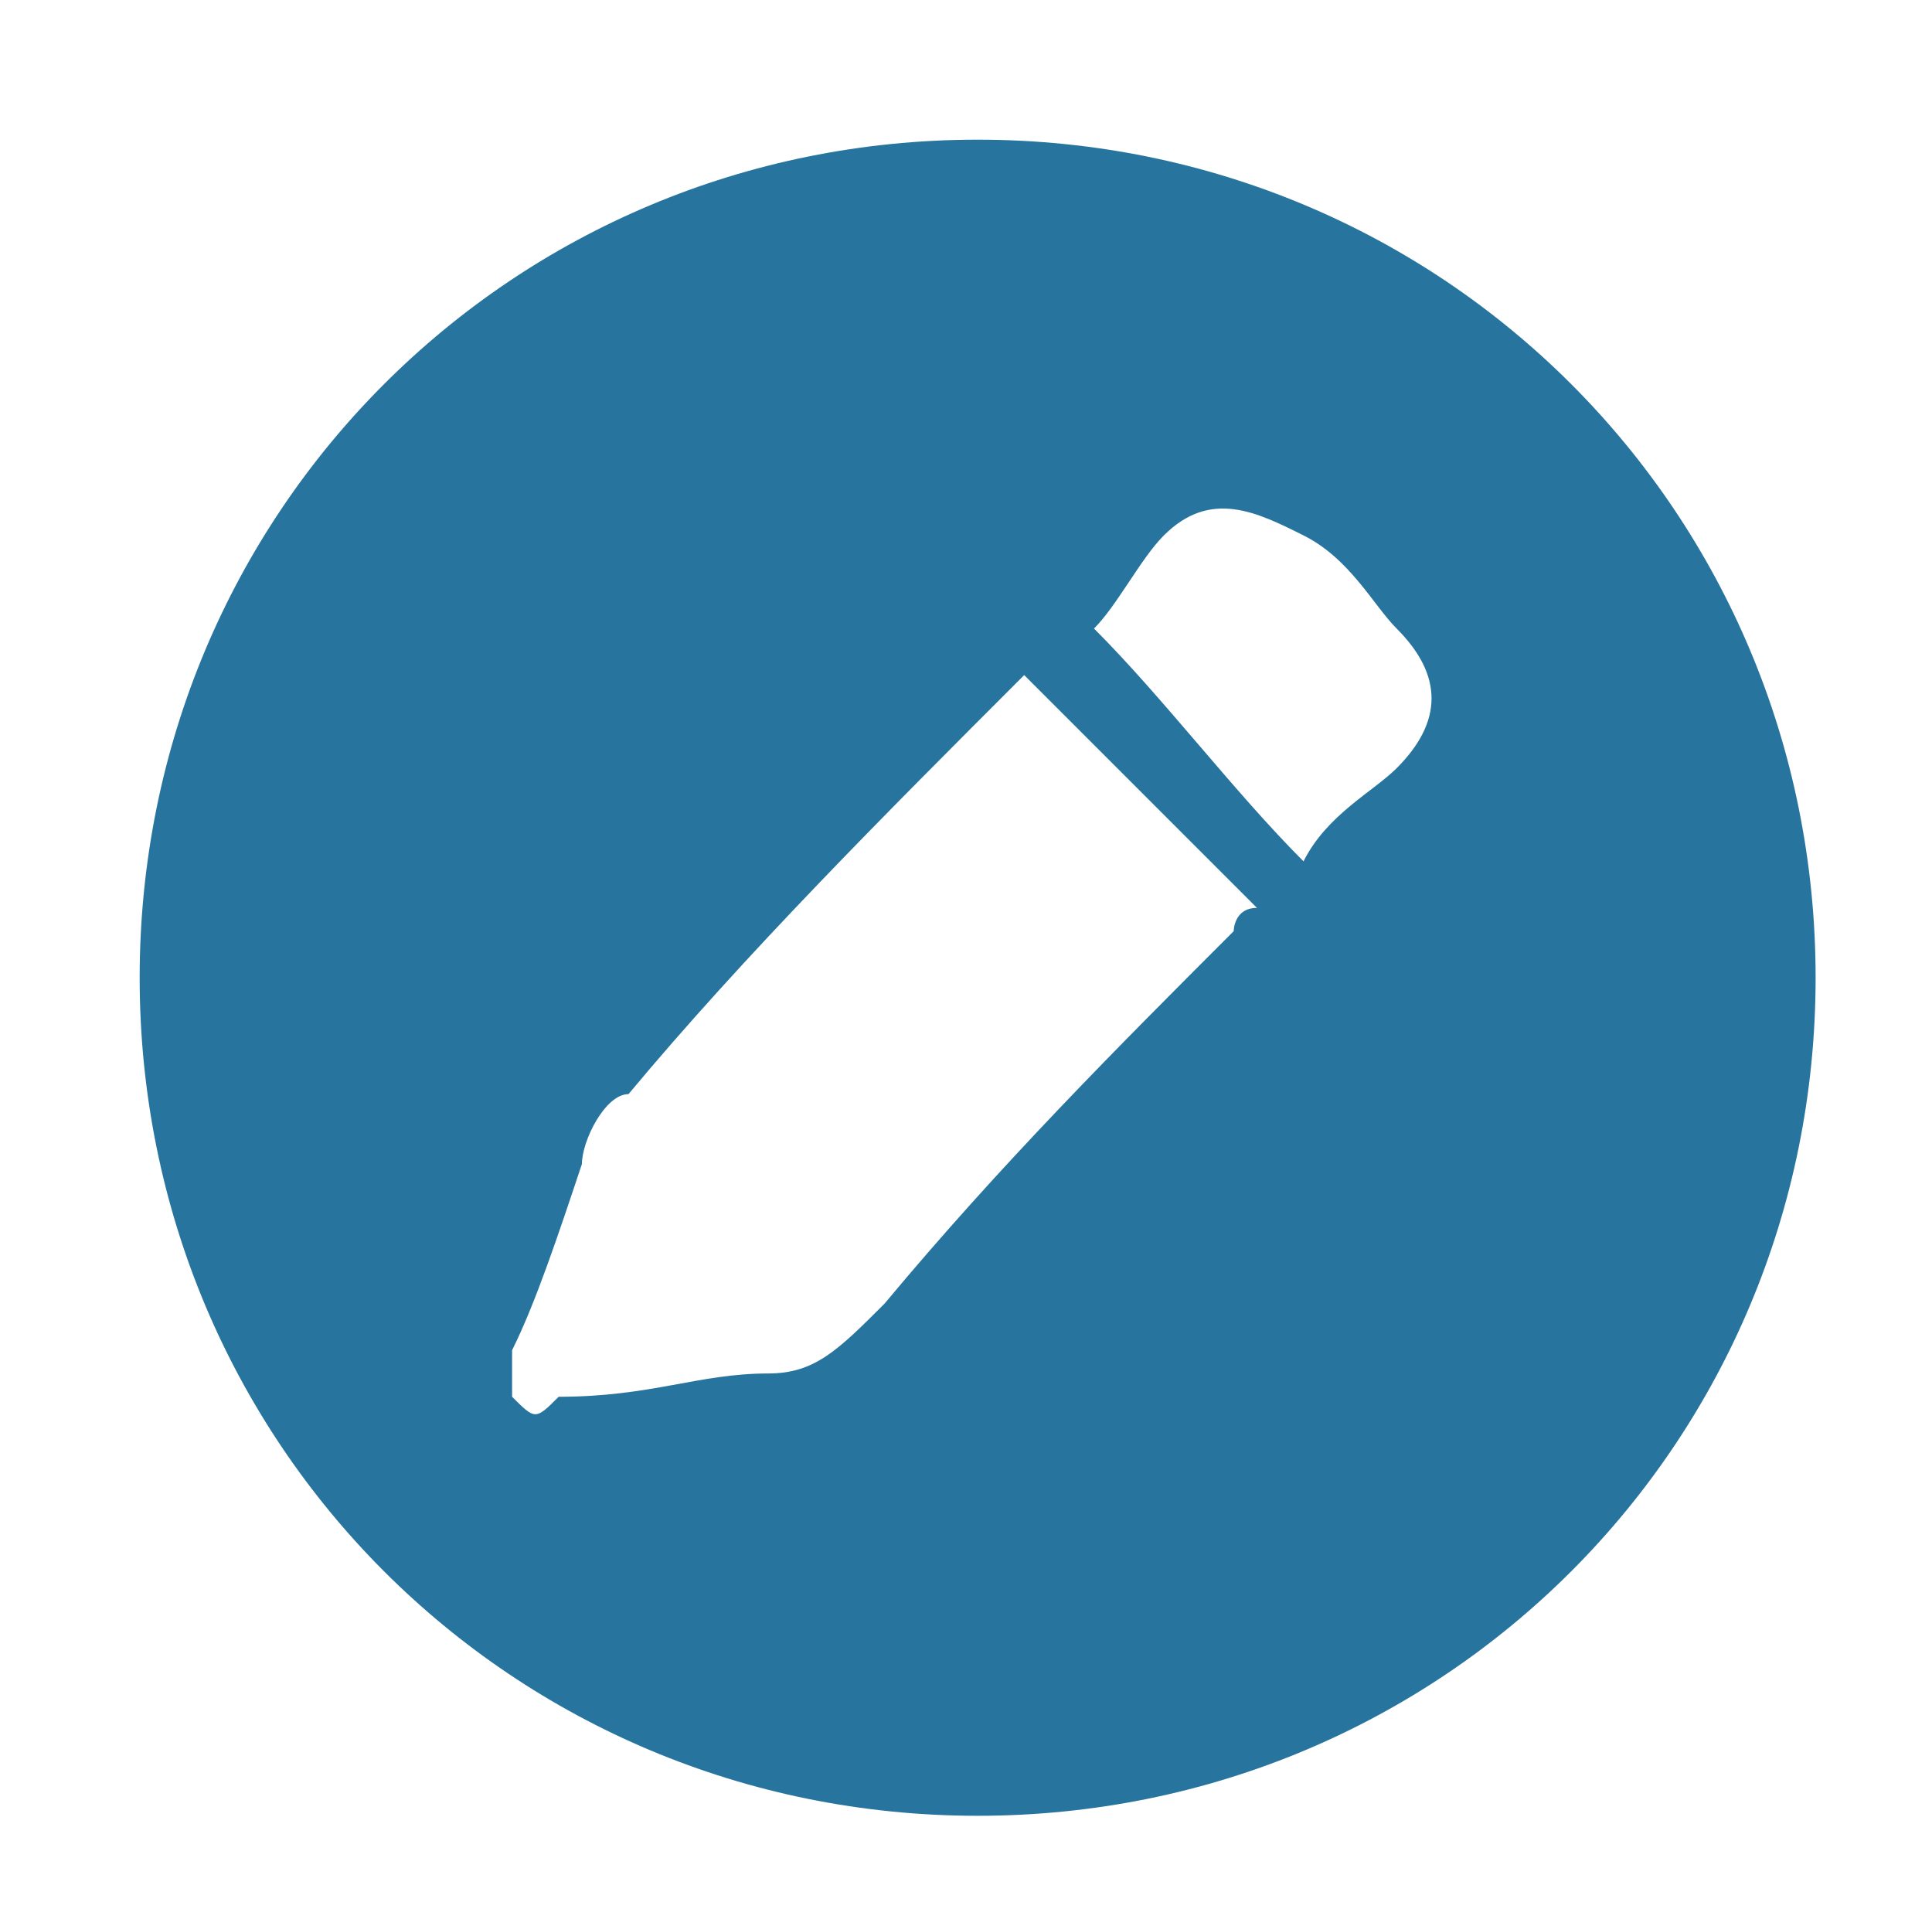 <?xml version="1.0" encoding="utf-8"?>
<!-- Generator: Adobe Illustrator 24.0.2, SVG Export Plug-In . SVG Version: 6.00 Build 0)  -->
<svg version="1.1" id="Capa_1" xmlns="http://www.w3.org/2000/svg" xmlns:xlink="http://www.w3.org/1999/xlink" x="0px" y="0px"
	 viewBox="0 0 8.3 8.2" style="enable-background:new 0 0 8.3 8.2;" xml:space="preserve">
<style type="text/css">
	.st0{fill:#27759f;}
	<!-- .st0{fill:#5CA0A0;} -->
</style>
<g>
	<path class="st0" d="M4.2,0.6c2,0,3.6,1.6,3.6,3.6c0,2-1.6,3.6-3.6,3.6c-2,0-3.6-1.6-3.6-3.6C0.6,2.2,2.2,0.6,4.2,0.6z M4.4,2.9
		C4.4,2.9,4.4,3,4.4,2.9C3.8,3.5,3.2,4.1,2.7,4.7C2.6,4.7,2.5,4.9,2.5,5C2.4,5.3,2.3,5.6,2.2,5.8c0,0.1,0,0.2,0,0.2
		c0.1,0.1,0.1,0.1,0.2,0C2.8,6,3,5.9,3.3,5.9c0.2,0,0.3-0.1,0.5-0.3C4.3,5,4.8,4.5,5.3,4c0,0,0-0.1,0.1-0.1C5.1,3.6,4.7,3.2,4.4,2.9
		z M5.6,3.7C5.7,3.5,5.9,3.4,6,3.3c0.2-0.2,0.2-0.4,0-0.6C5.9,2.6,5.8,2.4,5.6,2.3c-0.2-0.1-0.4-0.2-0.6,0C4.9,2.4,4.8,2.6,4.7,2.7
		C5,3,5.3,3.4,5.6,3.7z"/>
</g>
</svg>
